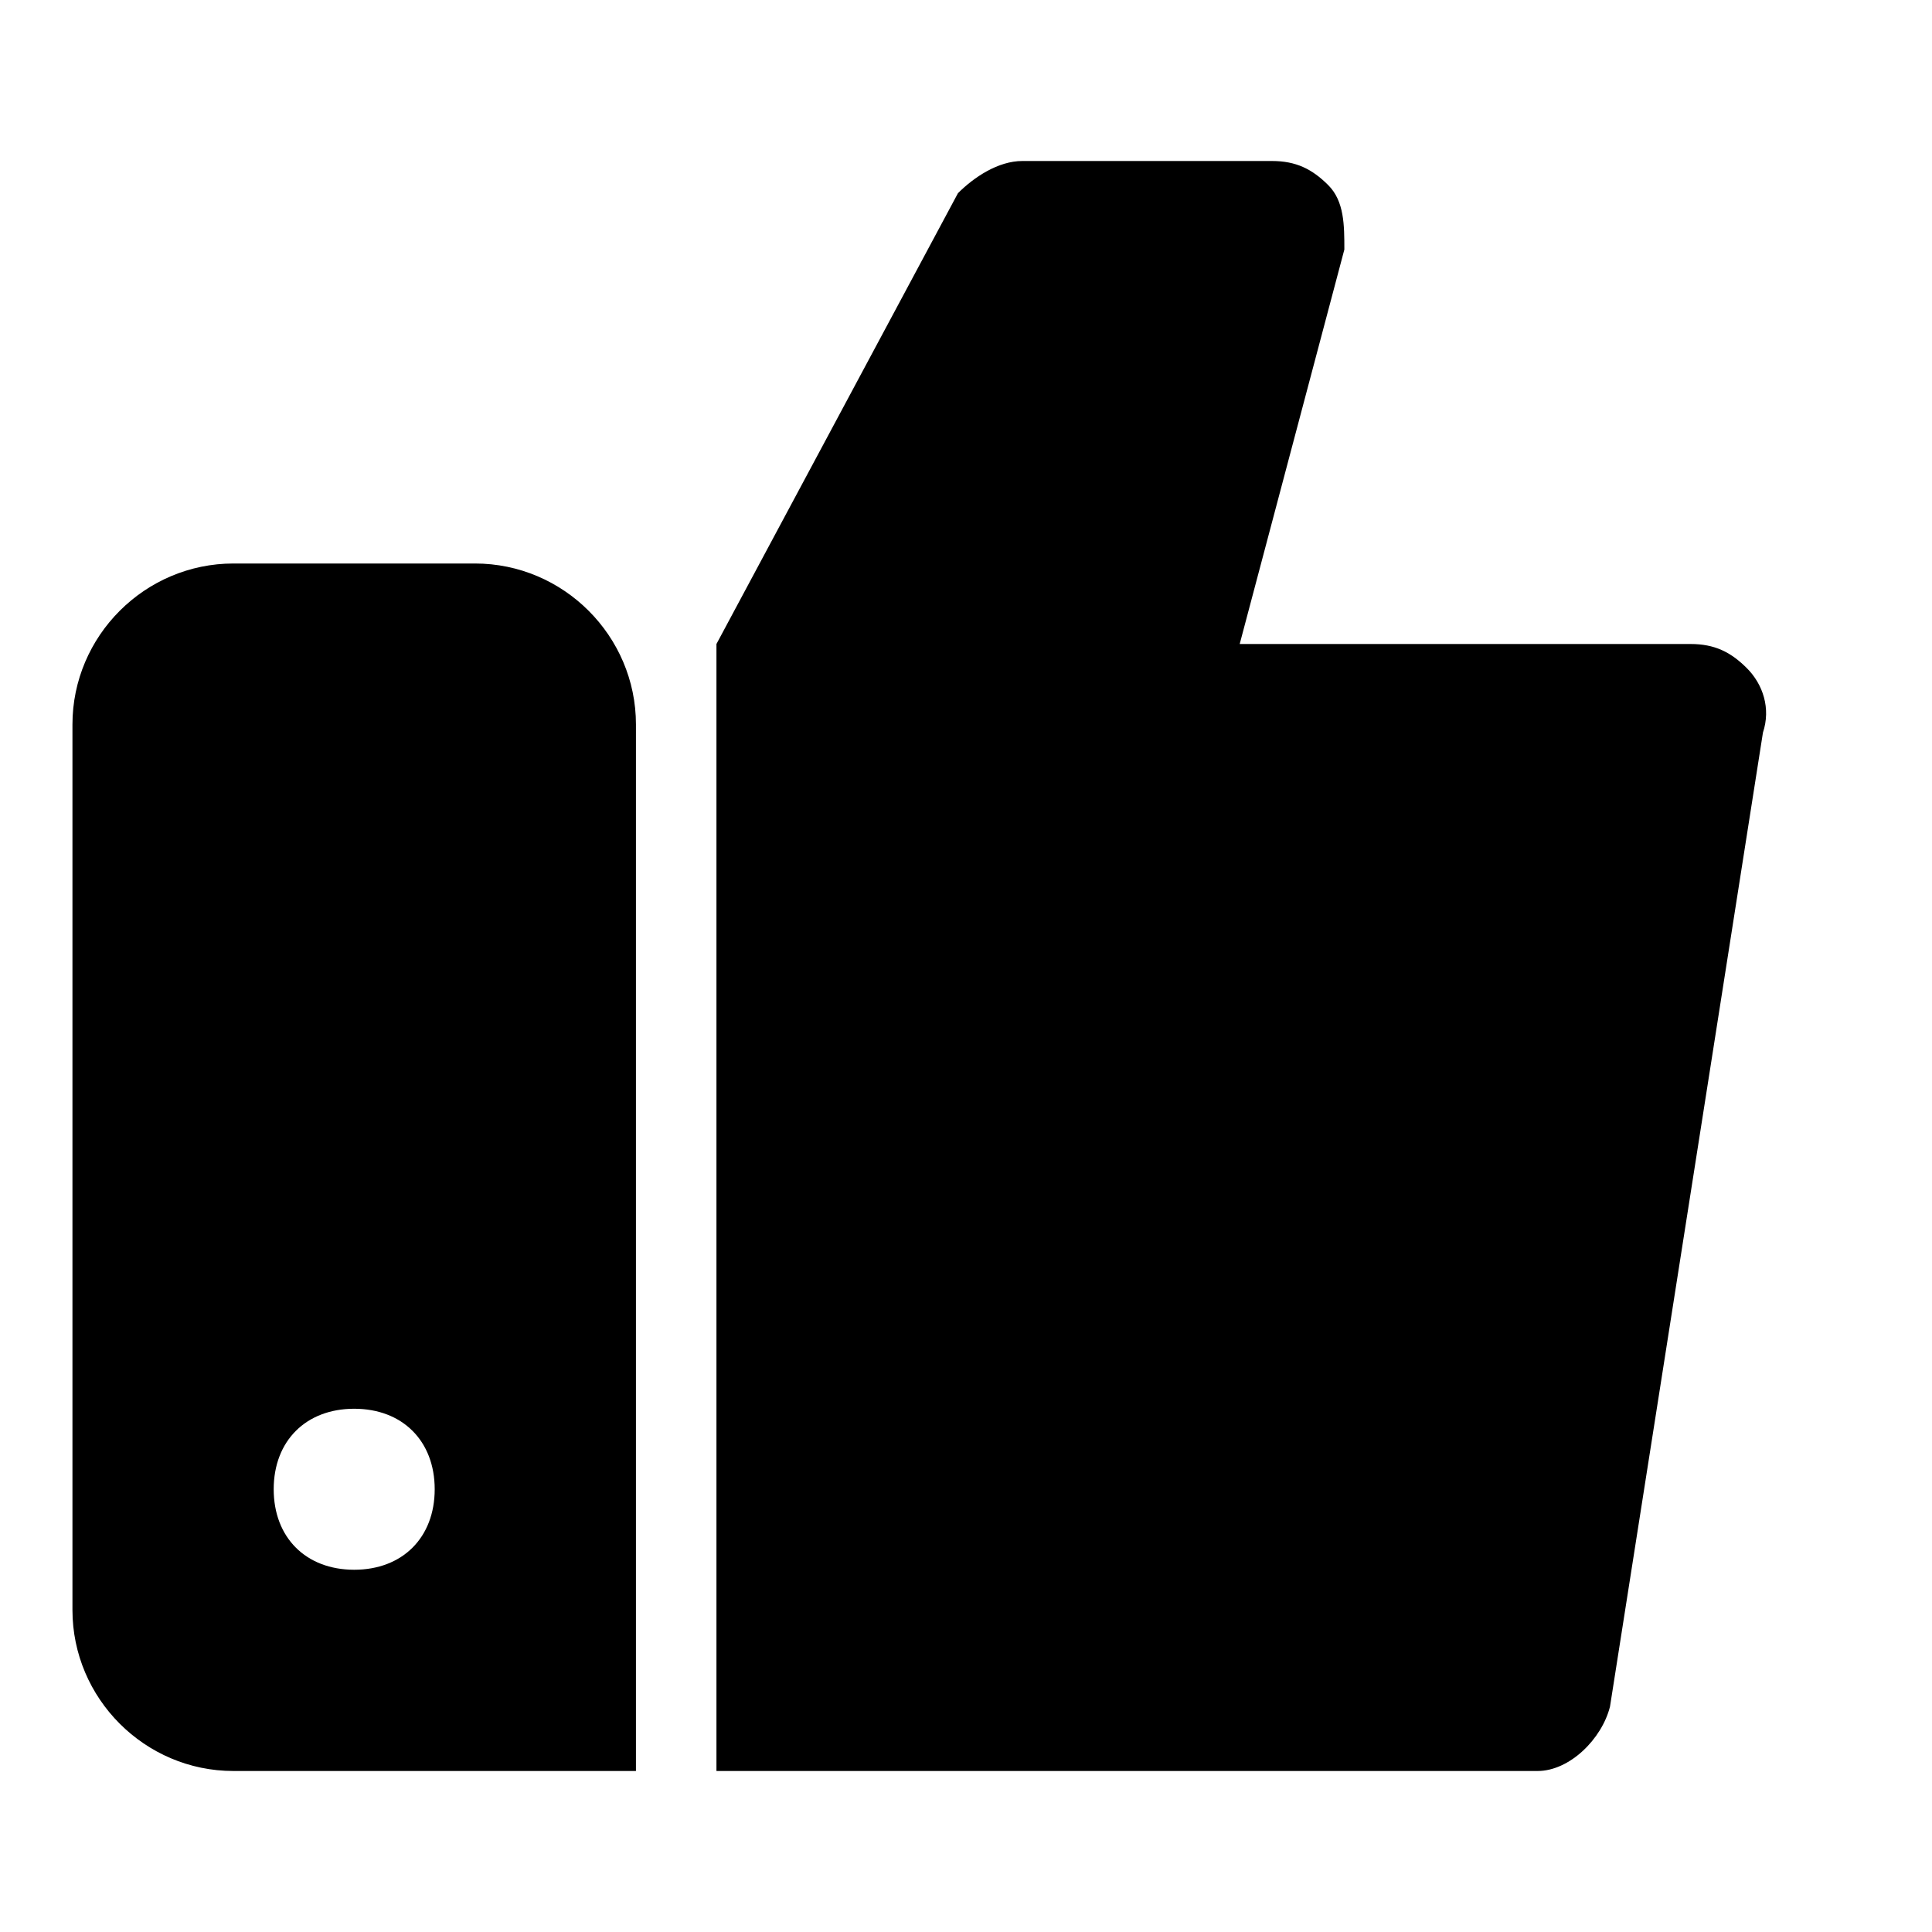 <?xml version="1.0" encoding="utf-8"?>
<!-- Generator: Adobe Illustrator 19.0.0, SVG Export Plug-In . SVG Version: 6.00 Build 0)  -->
<svg version="1.1" id="图层_1" xmlns="http://www.w3.org/2000/svg" xmlns:xlink="http://www.w3.org/1999/xlink" x="0px" y="0px"
	 viewBox="0 0 24 24" style="enable-background:new 0 0 24 24;" xml:space="preserve">
<path id="XMLID_45_" d="M5.9,7h-3c-1.1,0-2,0.9-2,2v11c0,1.1,0.9,2,2,2h5V9C7.9,7.9,7,7,5.9,7z M4.4,19.5c-0.6,0-1-0.4-1-1
	s0.4-1,1-1s1,0.4,1,1S5,19.5,4.4,19.5z M21.9,9.1L20,21.2c-0.1,0.4-0.5,0.8-0.9,0.8H8.9V8l3-5.6C12.1,2.2,12.4,2,12.7,2h3.1
	c0.3,0,0.5,0.1,0.7,0.3s0.2,0.5,0.2,0.8L15.4,8H21c0.3,0,0.5,0.1,0.7,0.3C21.9,8.5,22,8.8,21.9,9.1z"/>
</svg>
